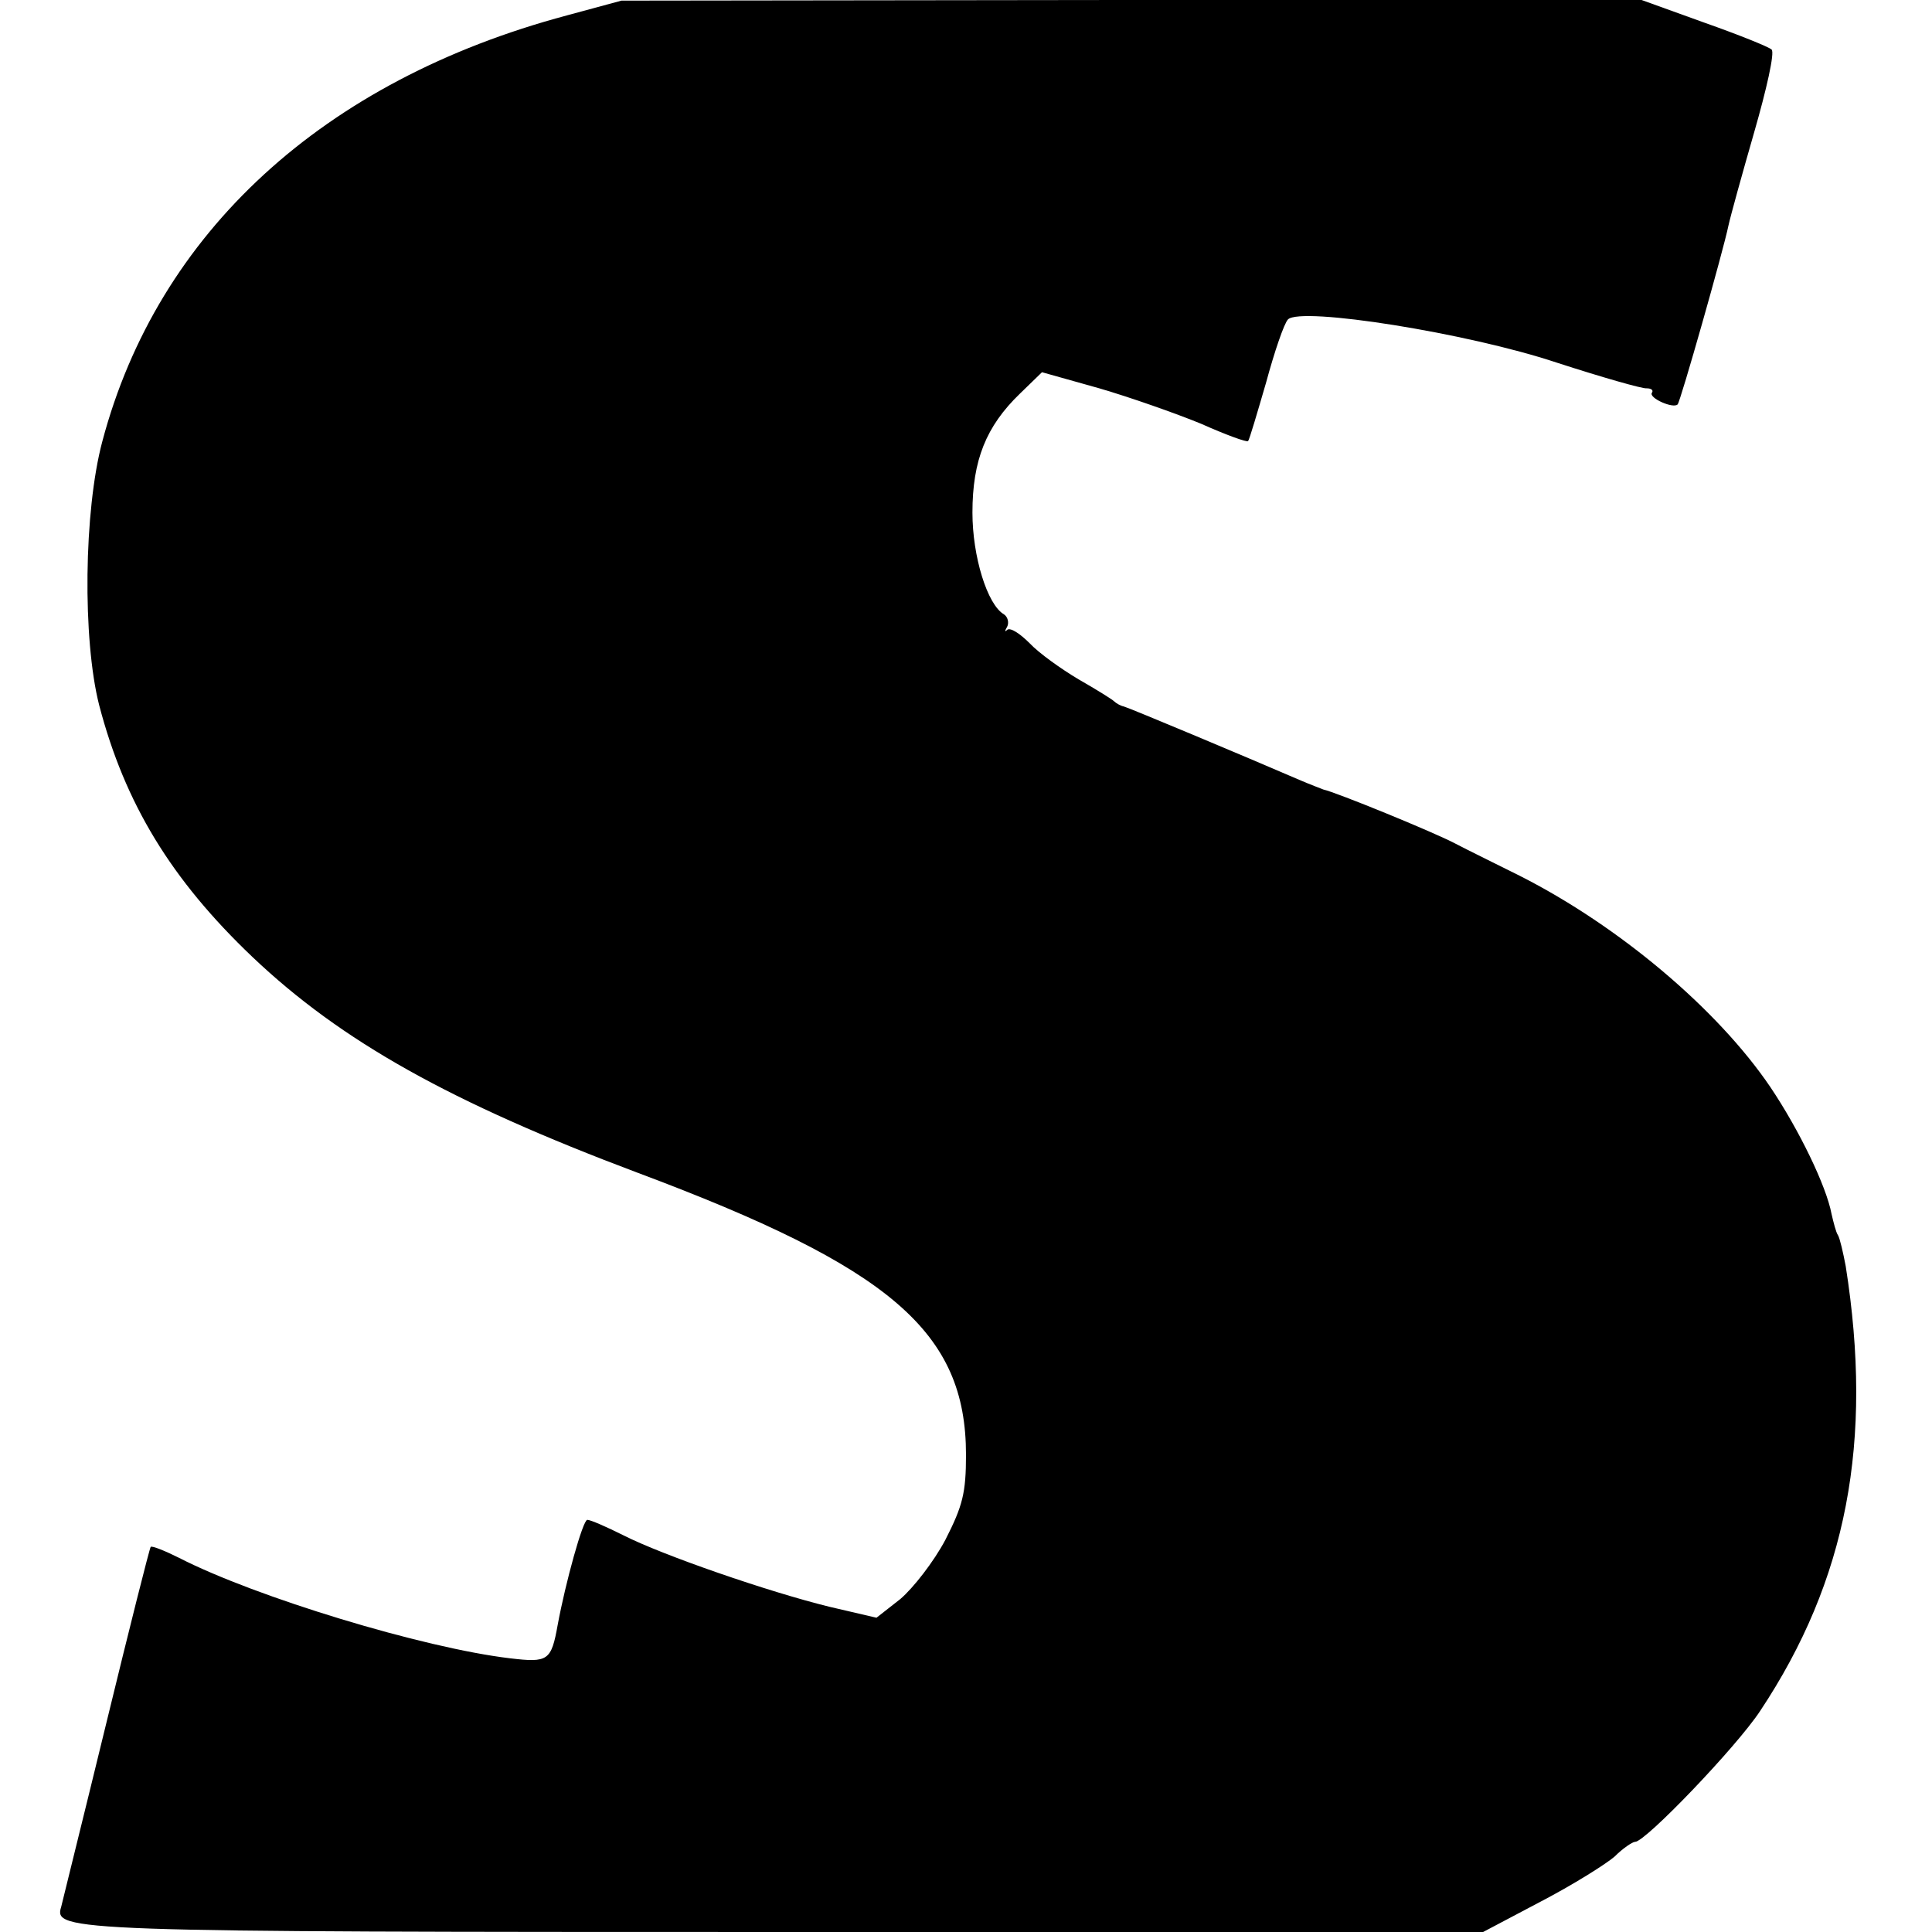 <?xml version="1.0" standalone="no"?>
<!DOCTYPE svg PUBLIC "-//W3C//DTD SVG 20010904//EN"
 "http://www.w3.org/TR/2001/REC-SVG-20010904/DTD/svg10.dtd">
<svg version="1.0" xmlns="http://www.w3.org/2000/svg"
 width="300pt" height="300pt" viewBox="0 0 300 300"
 preserveAspectRatio="xMidYMid meet">
<g transform="translate(0,300) scale(0.1,-0.1)"
fill="#000000" stroke="none">
<path d="M880 2976 c-378 -101 -635 -337 -721 -661 -29 -108 -31 -308 -5 -410
40 -153 112 -271 238 -391 138 -131 308 -226 598 -335 393 -147 510 -247 510
-438 0 -59 -5 -79 -32 -132 -18 -34 -50 -75 -70 -92 l-37 -29 -73 17 c-94 23
-259 80 -320 111 -26 13 -51 24 -56 24 -7 0 -34 -98 -46 -163 -10 -56 -15 -59
-74 -52 -135 16 -395 95 -514 156 -22 11 -42 19 -44 17 -2 -3 -33 -126 -69
-274 -36 -148 -68 -276 -70 -285 -12 -38 10 -39 1127 -39 l1081 0 89 47 c50
26 101 58 115 70 13 13 28 23 32 23 16 0 157 147 194 203 135 203 176 419 133
691 -4 21 -9 43 -12 48 -3 4 -7 20 -10 33 -8 43 -50 130 -95 197 -82 121 -235
250 -389 328 -36 18 -81 40 -100 50 -34 18 -186 80 -205 84 -5 2 -21 8 -35 14
-88 38 -267 113 -275 115 -5 1 -12 5 -15 8 -3 3 -27 18 -55 34 -27 16 -62 41
-76 56 -15 15 -30 25 -35 21 -4 -4 -4 -2 0 5 3 6 1 15 -5 19 -26 15 -49 90
-49 158 0 81 21 134 74 185 l34 33 89 -25 c48 -14 119 -39 158 -55 38 -17 71
-29 73 -27 2 2 14 43 28 91 13 48 28 92 34 98 20 20 279 -21 417 -67 71 -23
134 -41 140 -40 7 0 11 -3 8 -7 -5 -8 33 -25 40 -18 4 3 71 239 79 278 3 14
21 79 40 145 19 66 32 123 27 128 -4 4 -51 23 -105 42 l-97 35 -792 0 -792 -1
-85 -23z"/>
</g>
</svg>
